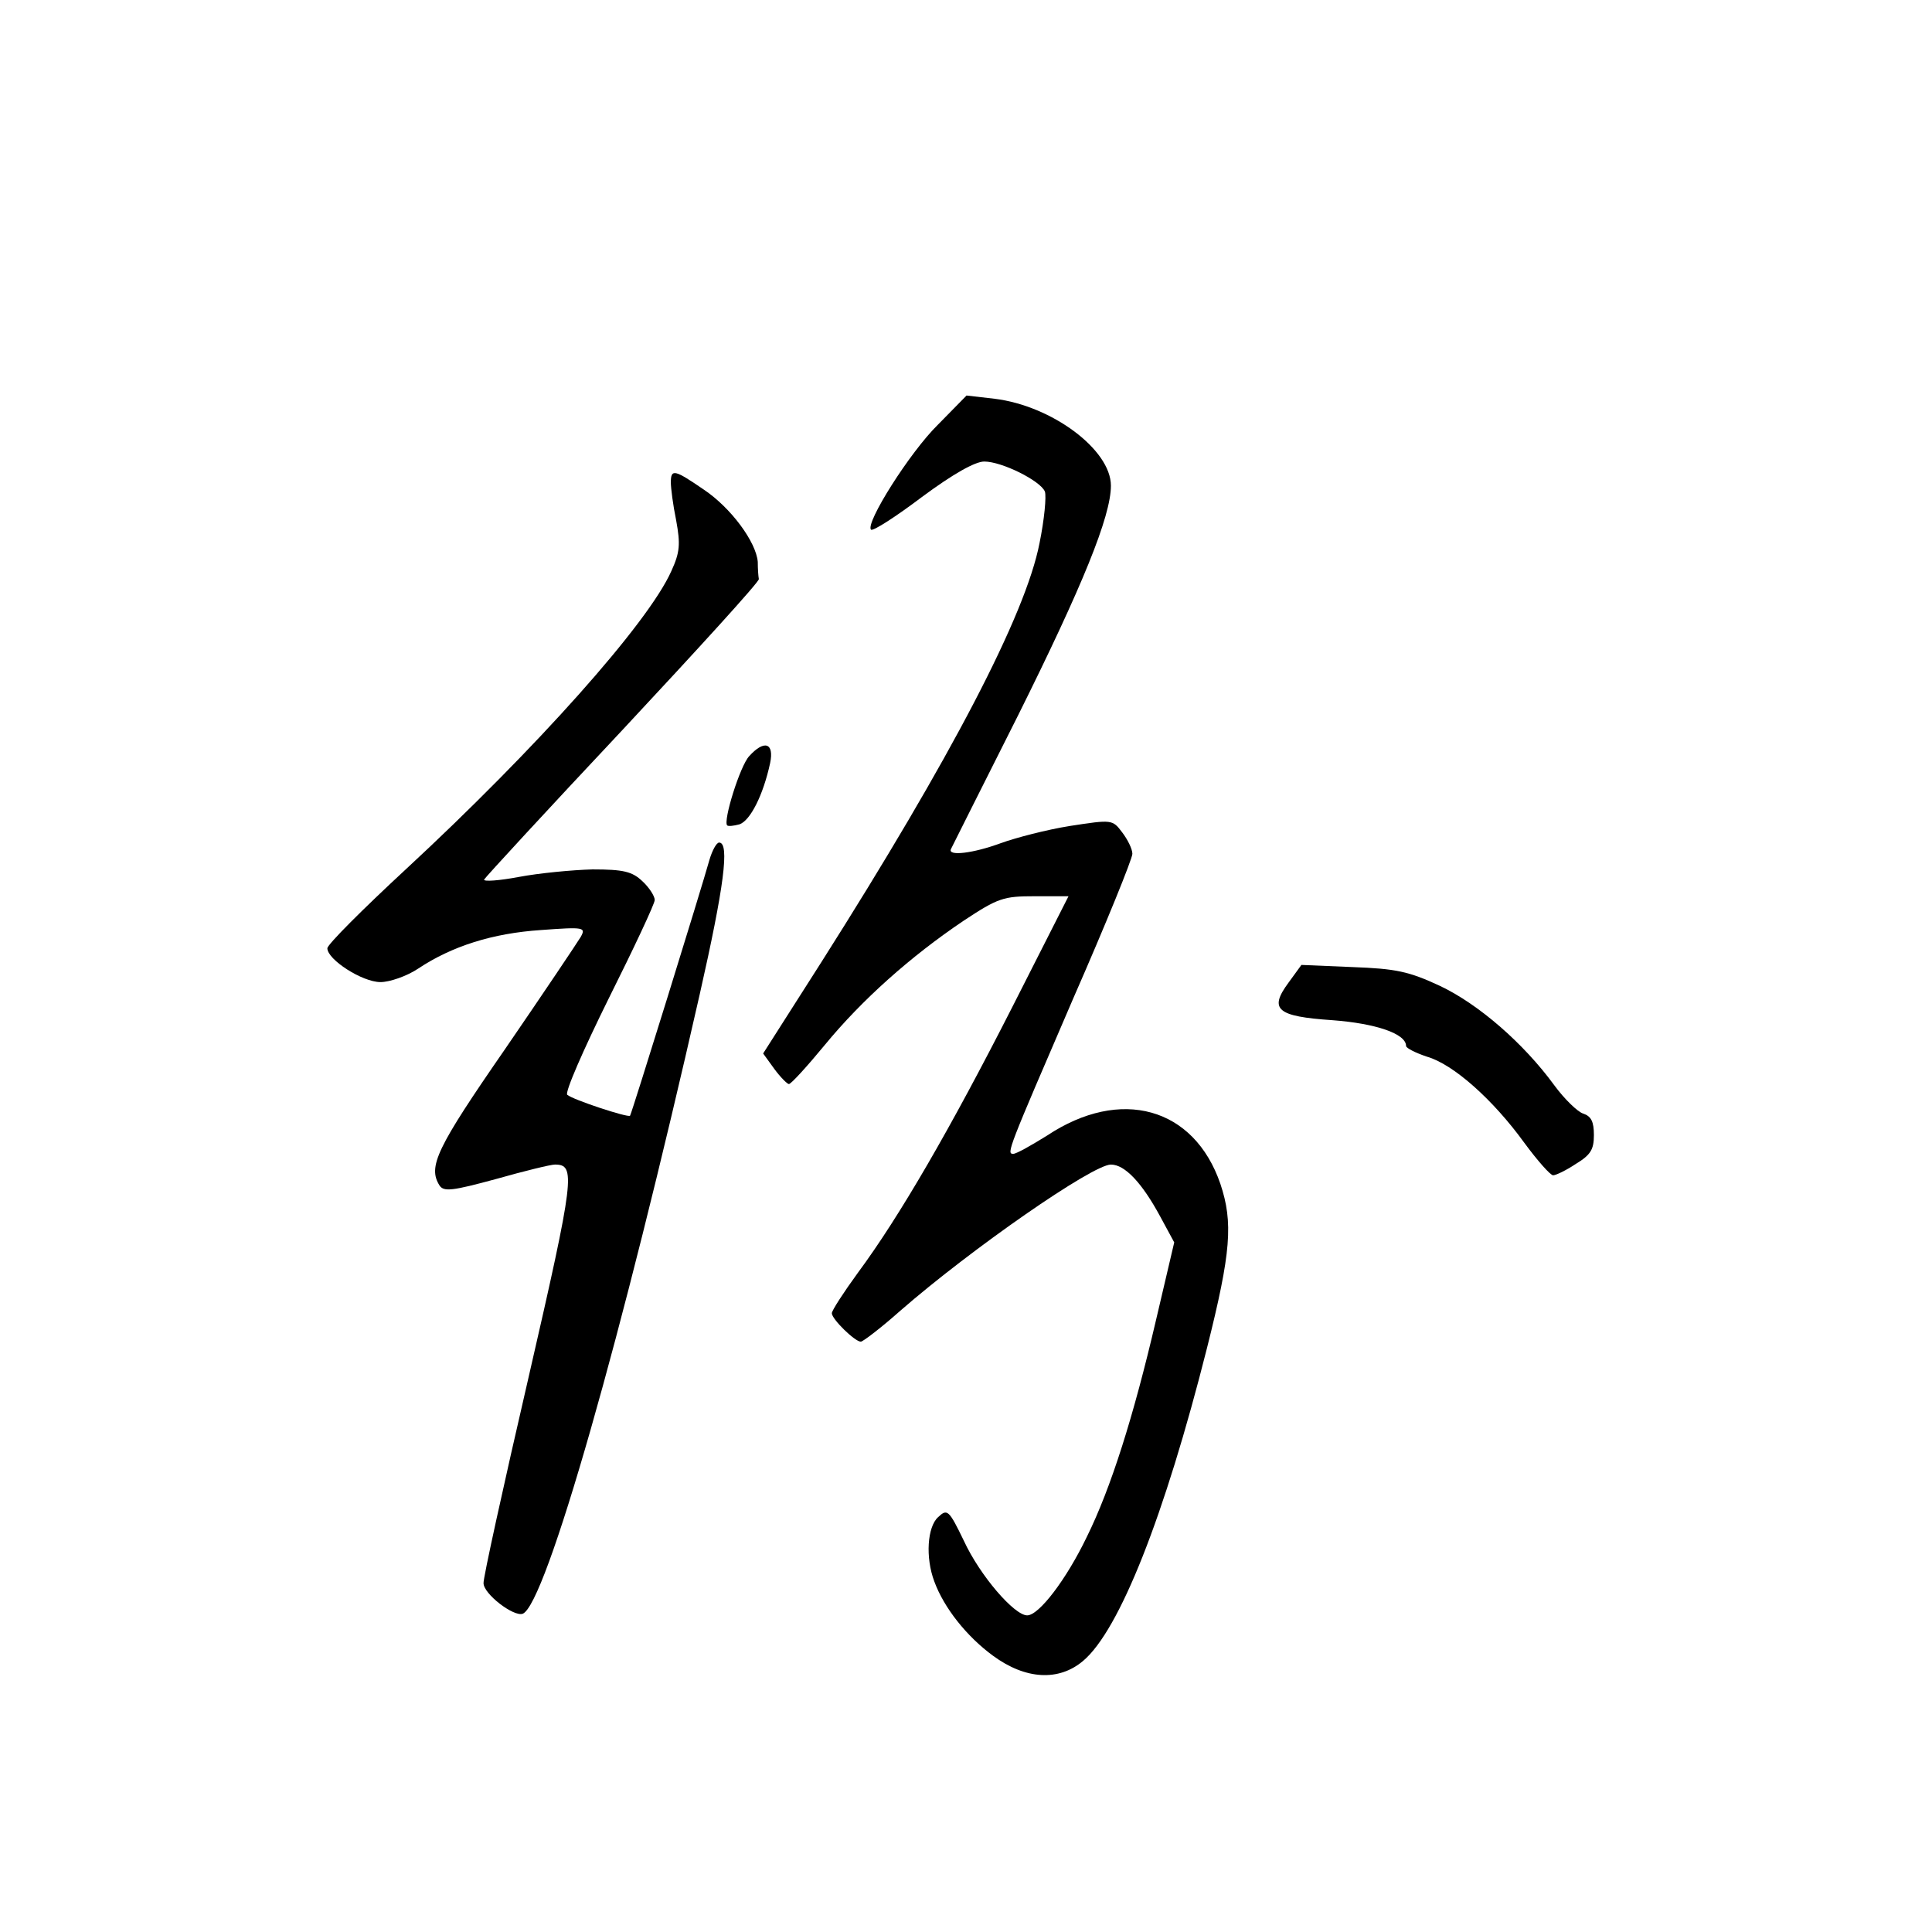 <?xml version="1.0" standalone="no"?>
<!DOCTYPE svg PUBLIC "-//W3C//DTD SVG 20010904//EN"
 "http://www.w3.org/TR/2001/REC-SVG-20010904/DTD/svg10.dtd">
<svg version="1.0" xmlns="http://www.w3.org/2000/svg"
 width="360pt" height="360pt" viewBox="0 0 360 360"
 preserveAspectRatio="xMidYMid meet">
<g transform="translate(0,360) scale(0.1,-0.1)"
fill="#000000" stroke="none">
<path d="M1748 2809 c-53 -52 -136 -184 -125 -196 4 -3 46 24 95 61 58 43 99
66 116 66 33 0 105 -36 113 -56 3 -9 -1 -52 -10 -96 -26 -134 -165 -400 -406
-780 l-109 -171 21 -29 c11 -15 24 -28 27 -28 4 0 34 33 67 73 69 84 160 165
258 231 65 43 75 46 133 46 l63 0 -105 -207 c-115 -226 -210 -390 -287 -494
-27 -37 -49 -71 -49 -76 0 -11 43 -53 54 -53 4 0 38 26 74 58 132 115 358 272
392 272 26 0 58 -34 92 -97 l26 -48 -34 -145 c-42 -180 -84 -313 -129 -404
-38 -79 -89 -146 -111 -146 -24 0 -88 74 -118 139 -28 58 -31 60 -48 44 -20
-18 -24 -75 -7 -120 18 -49 60 -102 109 -138 61 -45 123 -48 168 -10 68 57
152 270 231 583 45 179 49 234 25 306 -49 143 -186 181 -323 90 -29 -18 -57
-34 -63 -34 -13 0 -10 7 112 290 61 139 110 260 110 269 0 9 -9 27 -19 40 -18
24 -19 24 -97 12 -44 -7 -101 -22 -129 -32 -51 -19 -100 -25 -93 -11 2 4 58
116 125 249 120 241 173 371 173 428 0 67 -110 149 -217 162 l-52 6 -53 -54z"/>
<path d="M1250 2701 c0 -10 4 -42 10 -71 8 -44 7 -59 -9 -94 -43 -97 -252
-331 -495 -556 -80 -74 -146 -140 -146 -147 0 -21 65 -63 99 -63 17 0 49 11
70 25 63 42 139 66 229 72 81 6 84 5 74 -13 -6 -10 -69 -104 -141 -209 -128
-185 -144 -219 -122 -254 8 -12 24 -10 105 12 53 15 102 27 110 27 39 0 37
-22 -49 -396 -47 -203 -85 -376 -84 -384 0 -20 56 -63 73 -57 43 17 185 515
330 1155 45 199 56 282 36 282 -5 0 -13 -15 -18 -32 -15 -54 -145 -473 -148
-477 -4 -4 -107 30 -117 39 -5 4 30 84 77 179 47 94 86 177 86 184 0 7 -10 23
-23 35 -19 18 -35 22 -93 22 -38 -1 -100 -7 -137 -14 -37 -7 -66 -9 -65 -5 2
4 118 130 258 279 140 150 255 276 254 281 -1 5 -2 19 -2 32 -3 37 -50 101
-101 135 -54 37 -61 39 -61 13z"/>
<path d="M1396 2191 c-17 -18 -49 -121 -41 -129 2 -2 12 -1 23 2 20 7 44 54
57 114 8 38 -11 44 -39 13z"/>
<path d="M2401 1769 c-37 -50 -22 -63 82 -70 80 -6 137 -25 137 -48 0 -4 18
-13 39 -20 49 -14 123 -80 181 -160 25 -34 49 -61 54 -61 5 0 24 9 42 21 28
17 34 27 34 54 0 25 -5 35 -20 40 -10 3 -35 27 -54 53 -57 78 -141 151 -213
185 -58 27 -82 32 -163 35 l-95 4 -24 -33z"/>
</g>
</svg>
